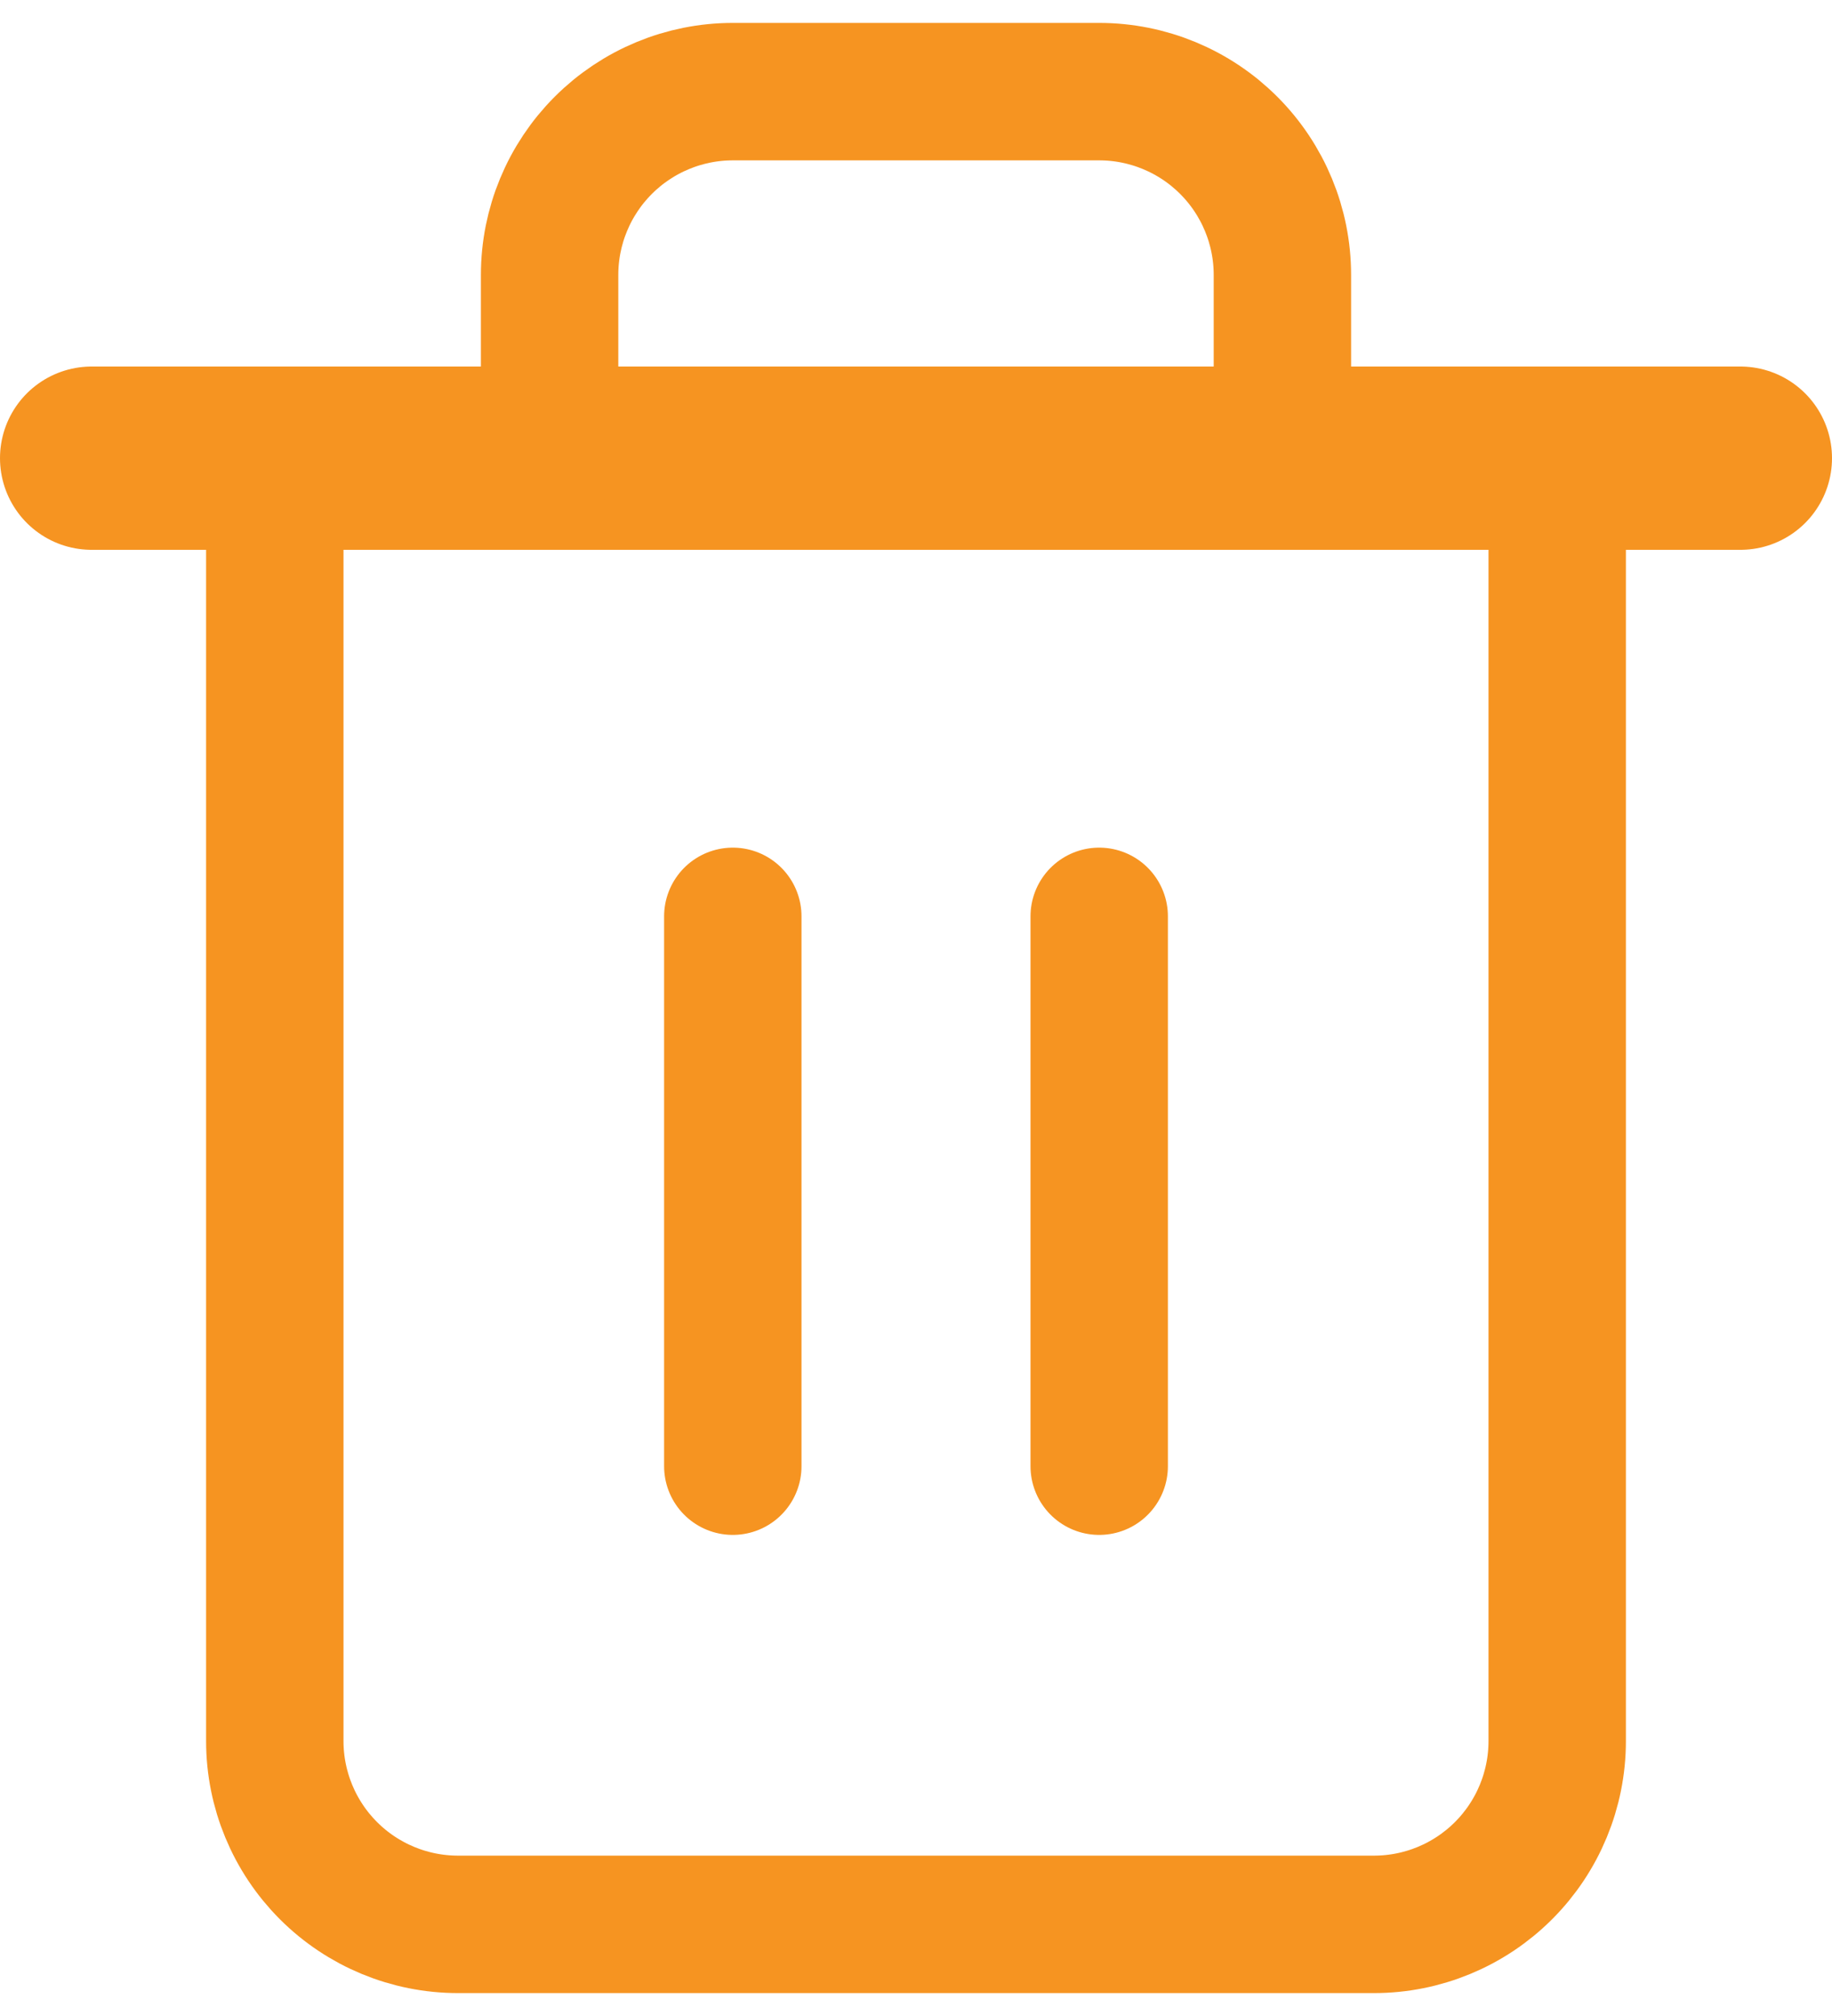 <svg width="20" height="22" viewBox="0 0 20 22" fill="none" xmlns="http://www.w3.org/2000/svg">
<g clip-path="url(#clip0_3400_16666)">
<path d="M1 5H3H19" stroke="#F69421" stroke-width="2" stroke-linecap="round" stroke-linejoin="round"/>
<path d="M17 5V19C17 19.53 16.789 20.039 16.414 20.414C16.039 20.789 15.53 21 15 21H5C4.47 21 3.961 20.789 3.586 20.414C3.211 20.039 3 19.53 3 19V5M6 5V3C6 2.47 6.211 1.961 6.586 1.586C6.961 1.211 7.47 1 8 1H12C12.53 1 13.039 1.211 13.414 1.586C13.789 1.961 14 2.47 14 3V5" stroke="#F69421" stroke-width="1.5" stroke-linecap="round" stroke-linejoin="round"/>
<path d="M8 10V16" stroke="#F69421" stroke-width="1.5" stroke-linecap="round" stroke-linejoin="round"/>
<path d="M12 10V16" stroke="#F69421" stroke-width="1.5" stroke-linecap="round" stroke-linejoin="round"/>
</g>
<defs>
<clipPath id="clip0_3400_16666">
<rect width="20" height="22" fill="white"/>
</clipPath>
</defs>
</svg>
